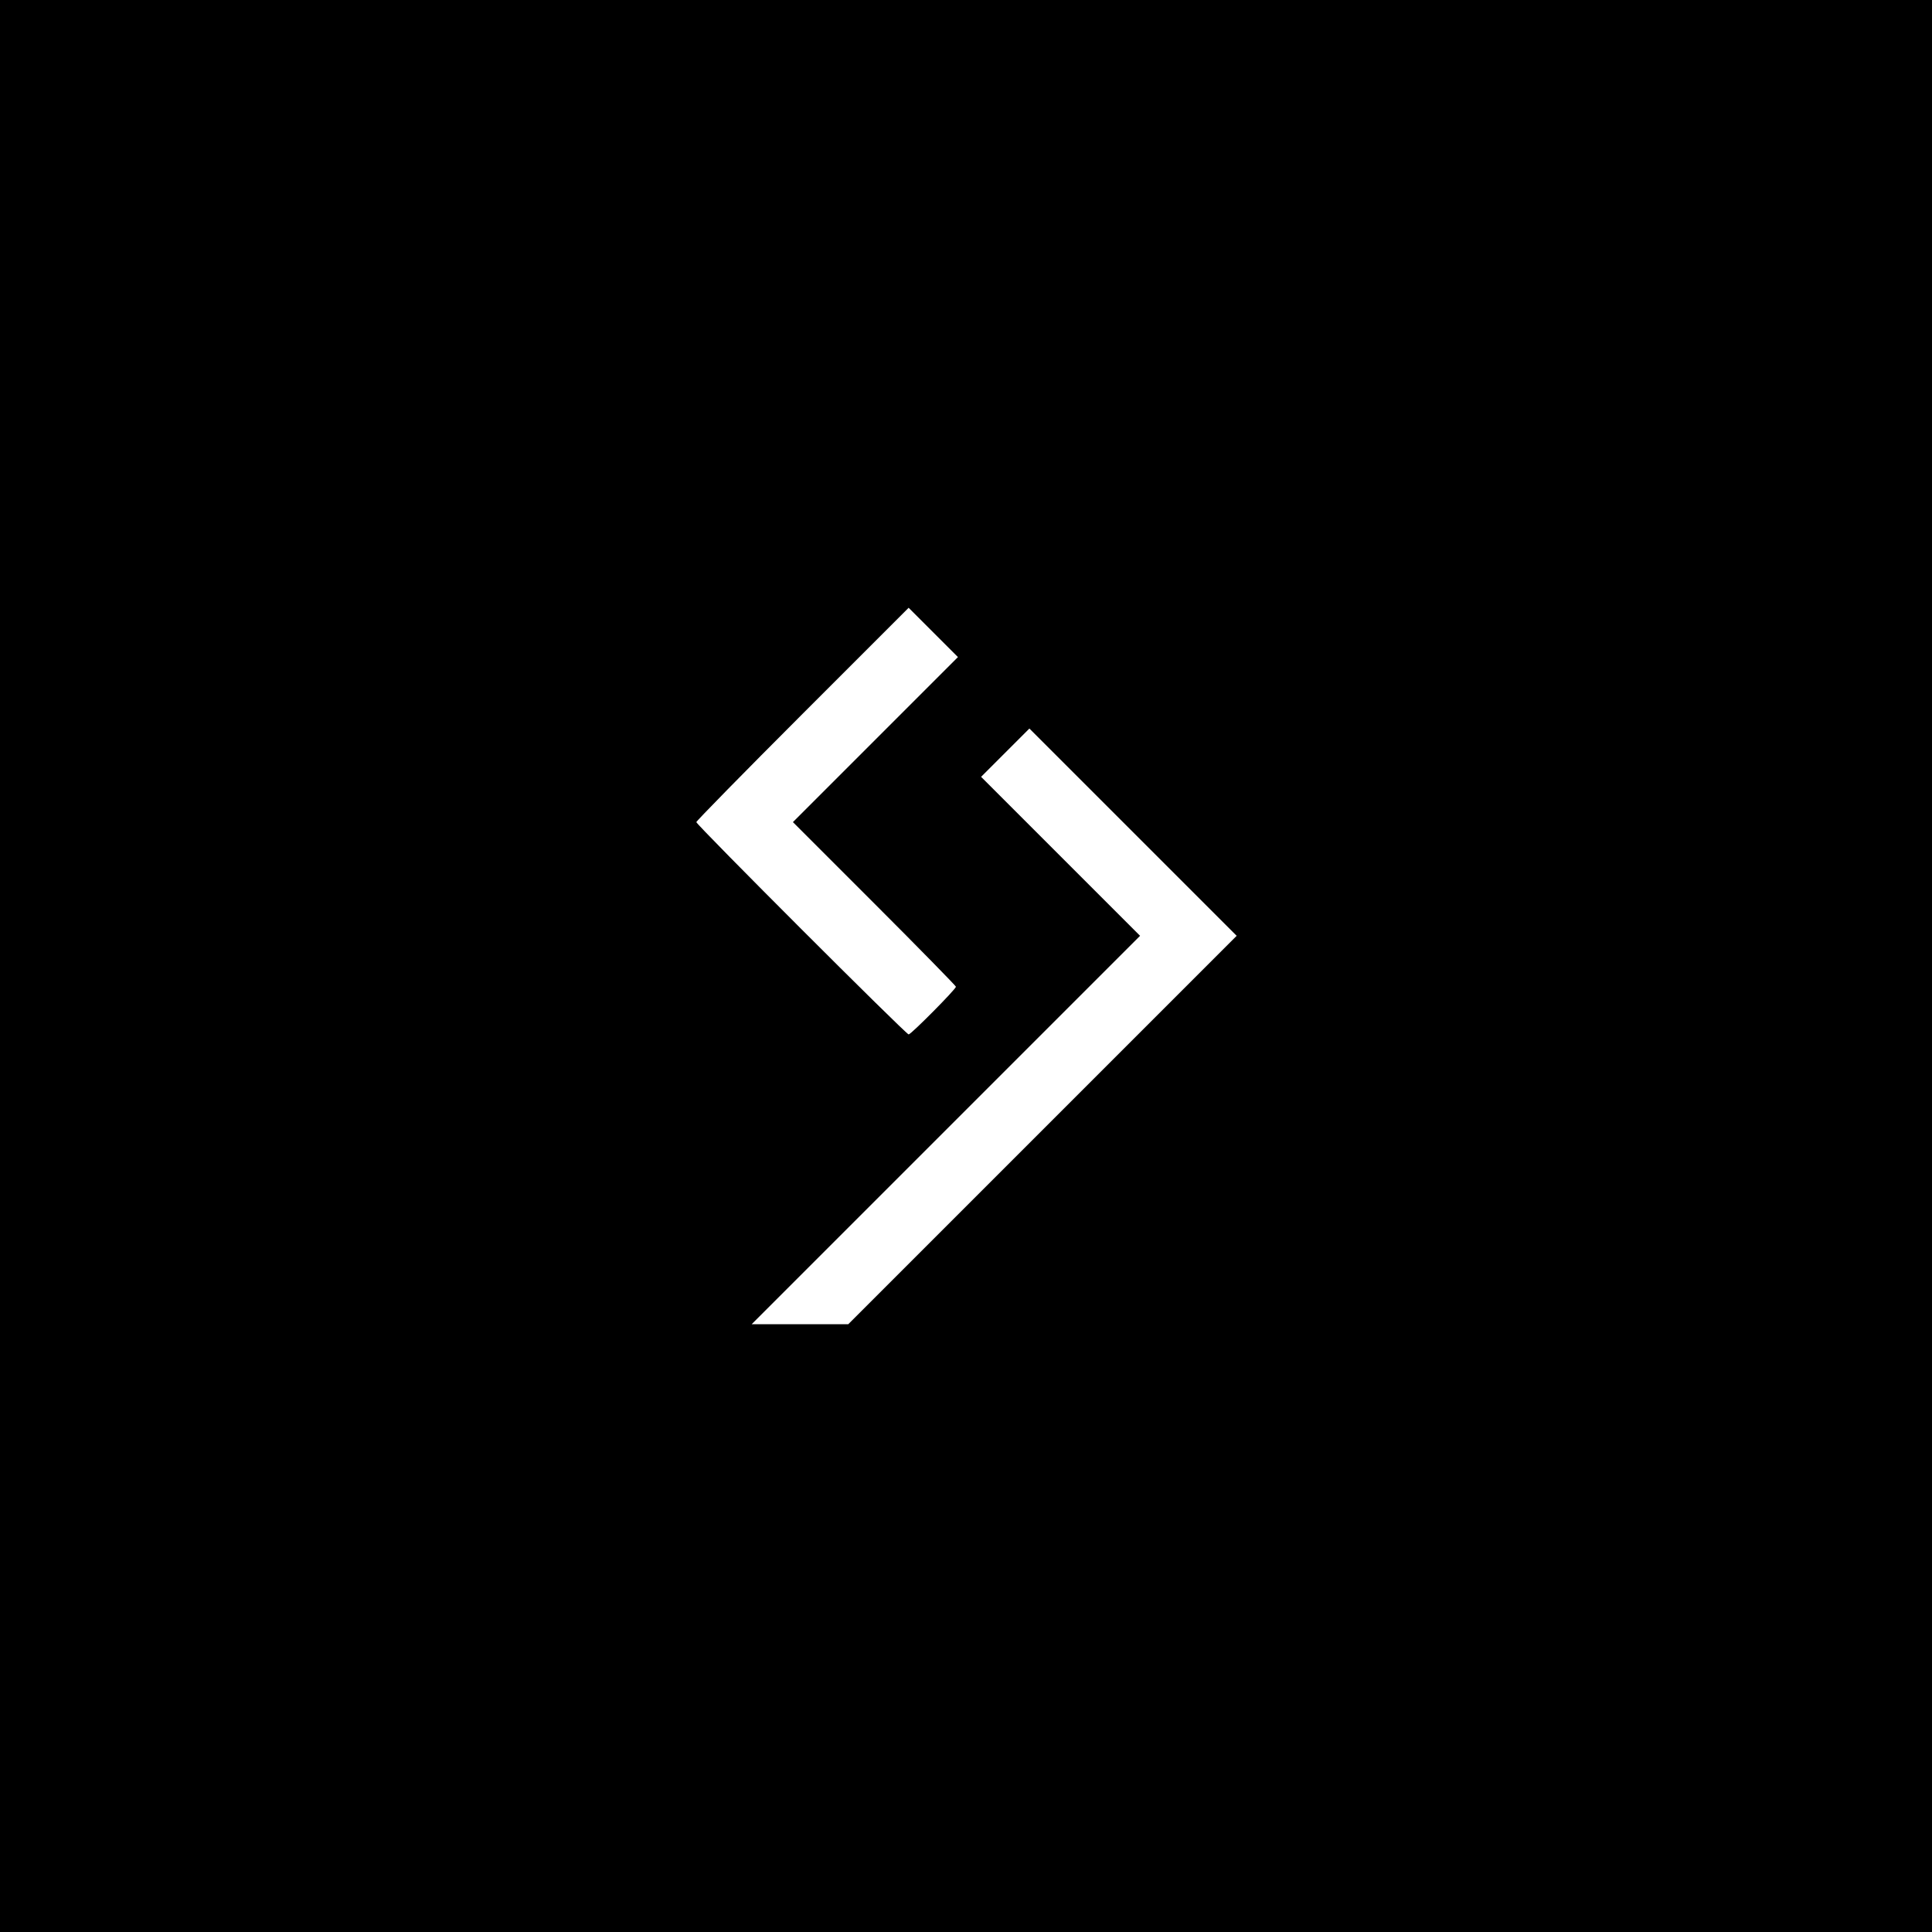<?xml version="1.0" standalone="no"?>
<!DOCTYPE svg PUBLIC "-//W3C//DTD SVG 20010904//EN"
 "http://www.w3.org/TR/2001/REC-SVG-20010904/DTD/svg10.dtd">
<svg version="1.0" xmlns="http://www.w3.org/2000/svg"
 width="960pt" height="960pt" viewBox="0 0 960 960"
 preserveAspectRatio="xMidYMid meet">

<g transform="translate(0,960) scale(0.1,-0.1)"
fill="#000000" stroke="none">
<path d="M0 4800 l0 -4800 4800 0 4800 0 0 4800 0 4800 -4800 0 -4800 0 0
-4800z m4350 1125 l-410 -410 405 -405 c223 -223 405 -409 405 -413 0 -12
-223 -237 -235 -237 -13 0 -1055 1042 -1055 1055 0 5 237 247 527 537 l528
528 122 -122 123 -123 -410 -410z m830 -1940 l-965 -965 -240 0 -240 0 965
965 965 965 -395 395 -395 395 120 120 120 120 515 -515 515 -515 -965 -965z"/>
</g>
</svg>
